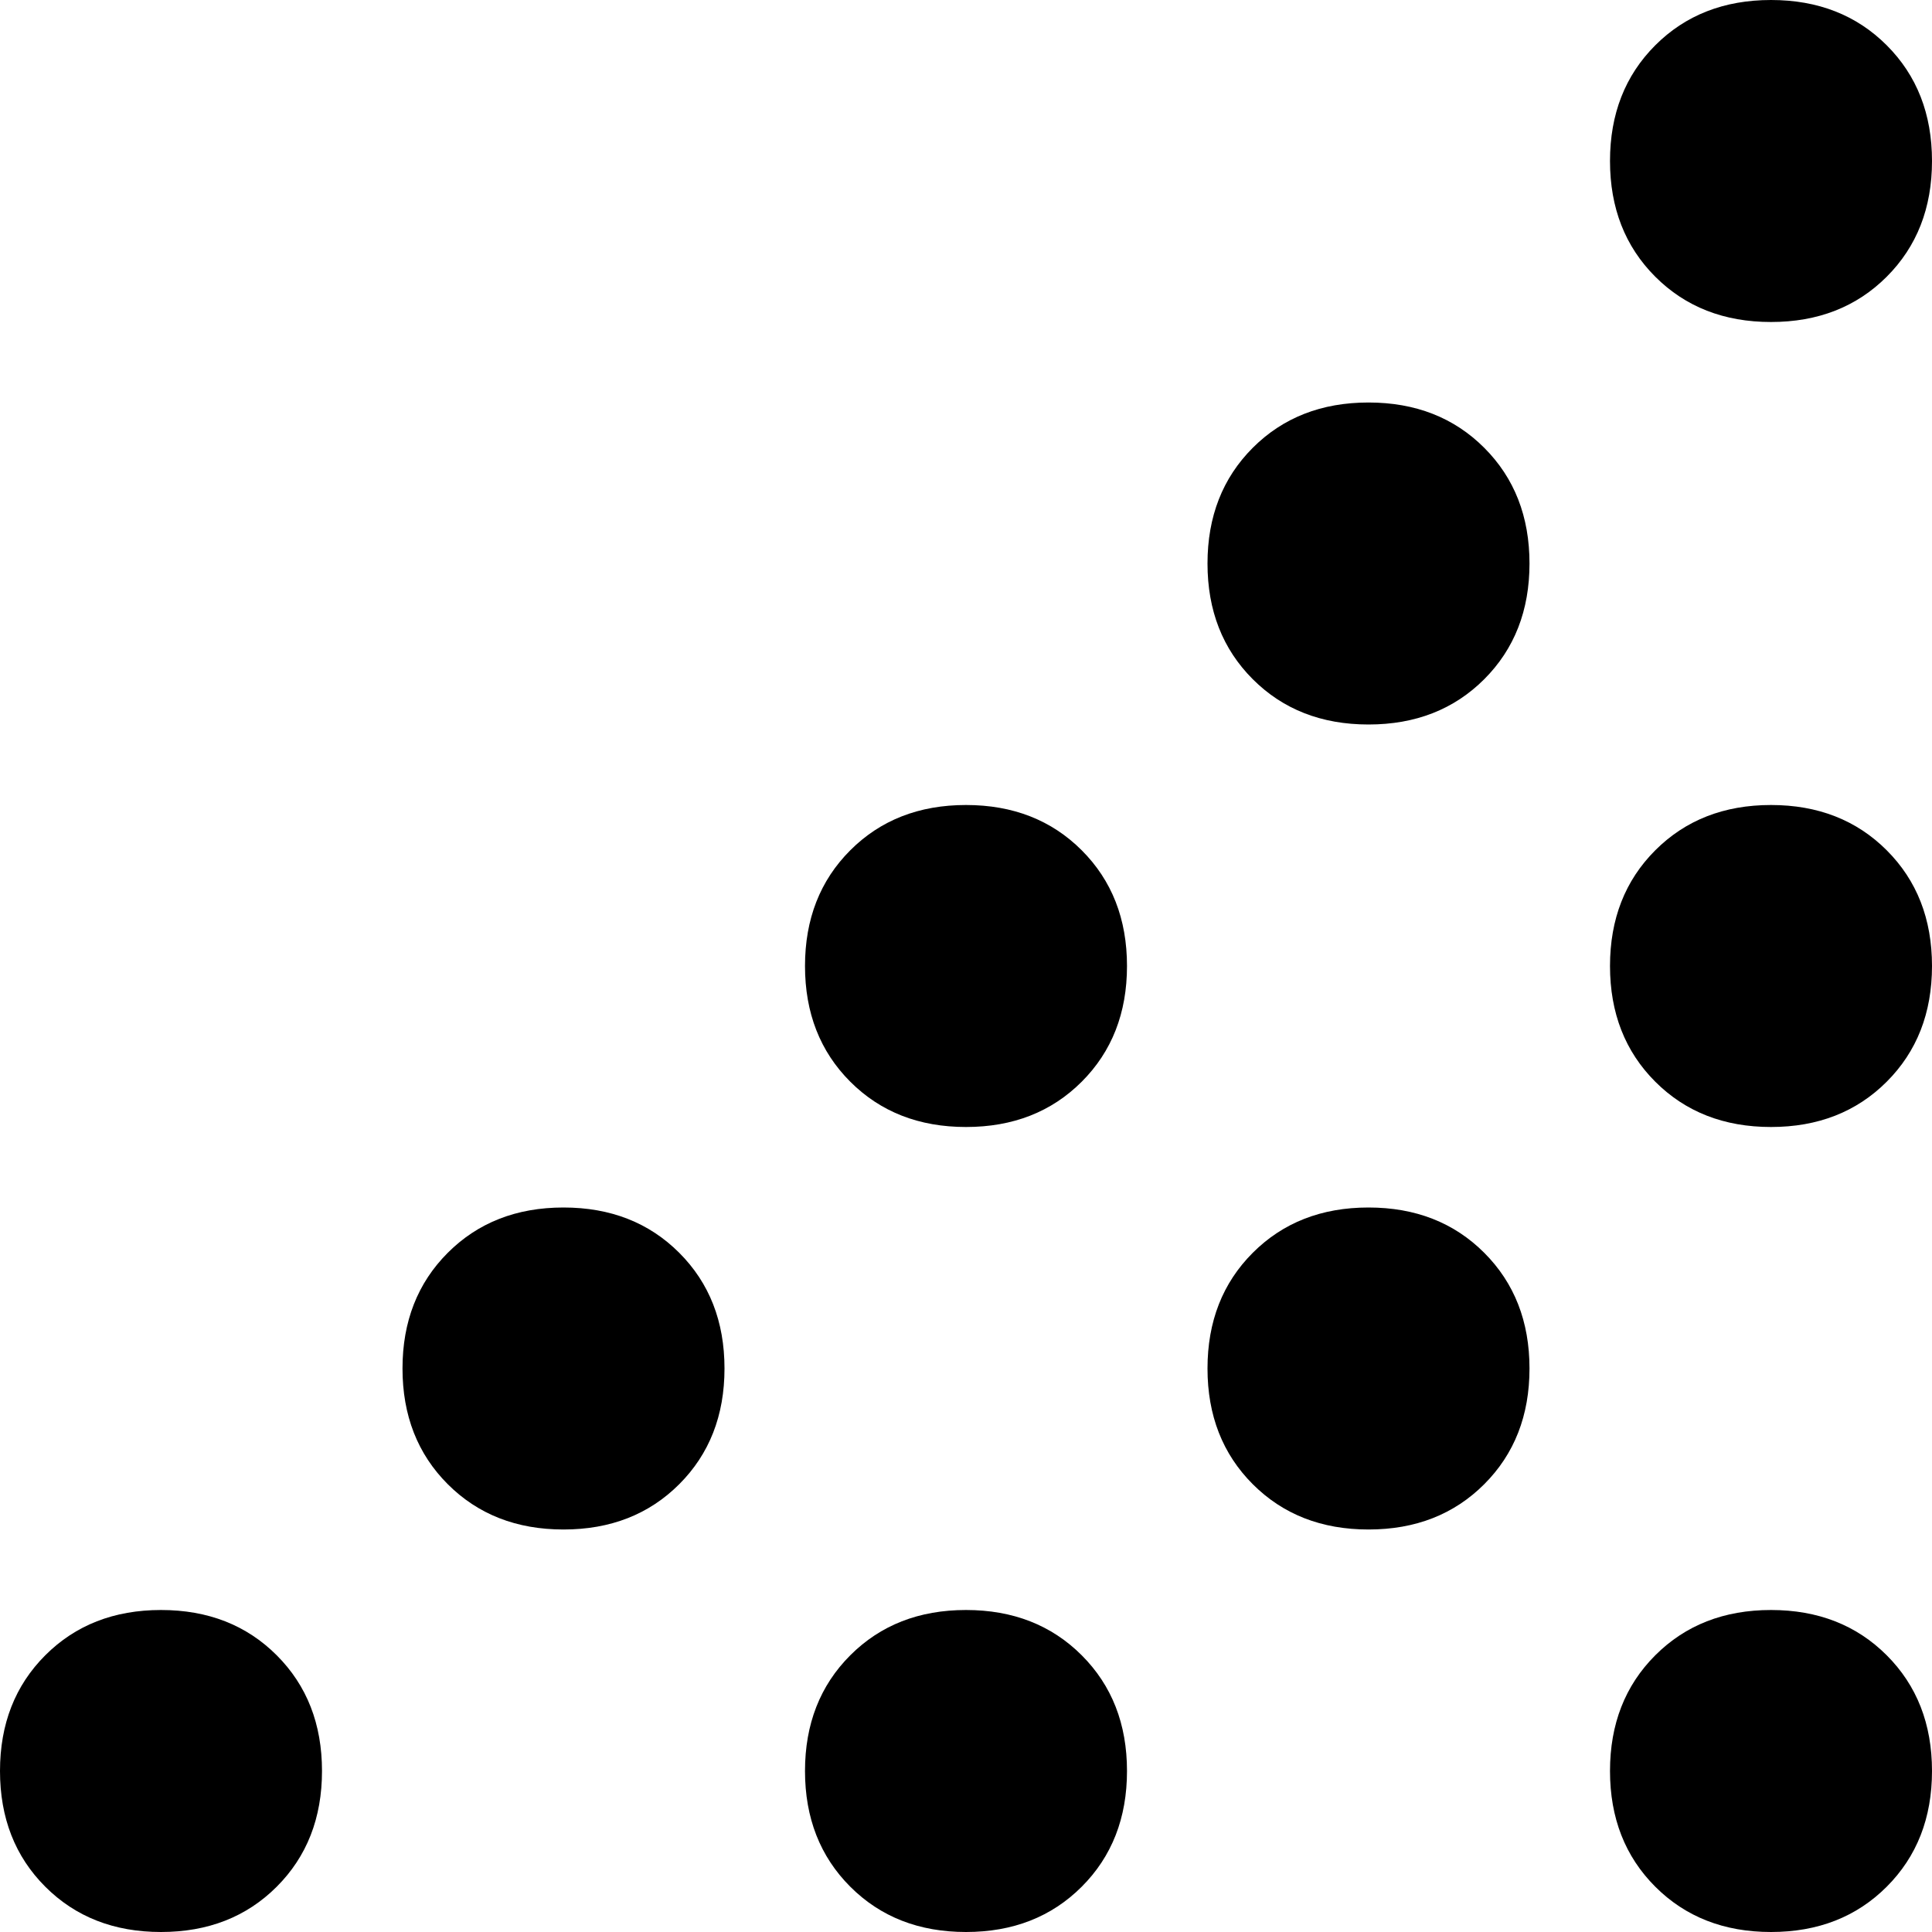 <svg xmlns="http://www.w3.org/2000/svg" viewBox="0 0 384 384">
    <path d="M 352 64 Q 366 64 375 55 L 375 55 Q 384 46 384 32 Q 384 18 375 9 Q 366 0 352 0 Q 338 0 329 9 Q 320 18 320 32 Q 320 46 329 55 Q 338 64 352 64 L 352 64 Z M 272 144 Q 286 144 295 135 L 295 135 Q 304 126 304 112 Q 304 98 295 89 Q 286 80 272 80 Q 258 80 249 89 Q 240 98 240 112 Q 240 126 249 135 Q 258 144 272 144 L 272 144 Z M 384 192 Q 384 178 375 169 L 375 169 Q 366 160 352 160 Q 338 160 329 169 Q 320 178 320 192 Q 320 206 329 215 Q 338 224 352 224 Q 366 224 375 215 Q 384 206 384 192 L 384 192 Z M 144 272 Q 144 258 135 249 L 135 249 Q 126 240 112 240 Q 98 240 89 249 Q 80 258 80 272 Q 80 286 89 295 Q 98 304 112 304 Q 126 304 135 295 Q 144 286 144 272 L 144 272 Z M 64 352 Q 64 338 55 329 L 55 329 Q 46 320 32 320 Q 18 320 9 329 Q 0 338 0 352 Q 0 366 9 375 Q 18 384 32 384 Q 46 384 55 375 Q 64 366 64 352 L 64 352 Z M 192 384 Q 206 384 215 375 L 215 375 Q 224 366 224 352 Q 224 338 215 329 Q 206 320 192 320 Q 178 320 169 329 Q 160 338 160 352 Q 160 366 169 375 Q 178 384 192 384 L 192 384 Z M 384 352 Q 384 338 375 329 L 375 329 Q 366 320 352 320 Q 338 320 329 329 Q 320 338 320 352 Q 320 366 329 375 Q 338 384 352 384 Q 366 384 375 375 Q 384 366 384 352 L 384 352 Z M 272 304 Q 286 304 295 295 L 295 295 Q 304 286 304 272 Q 304 258 295 249 Q 286 240 272 240 Q 258 240 249 249 Q 240 258 240 272 Q 240 286 249 295 Q 258 304 272 304 L 272 304 Z M 224 192 Q 224 178 215 169 L 215 169 Q 206 160 192 160 Q 178 160 169 169 Q 160 178 160 192 Q 160 206 169 215 Q 178 224 192 224 Q 206 224 215 215 Q 224 206 224 192 L 224 192 Z"/>
</svg>
